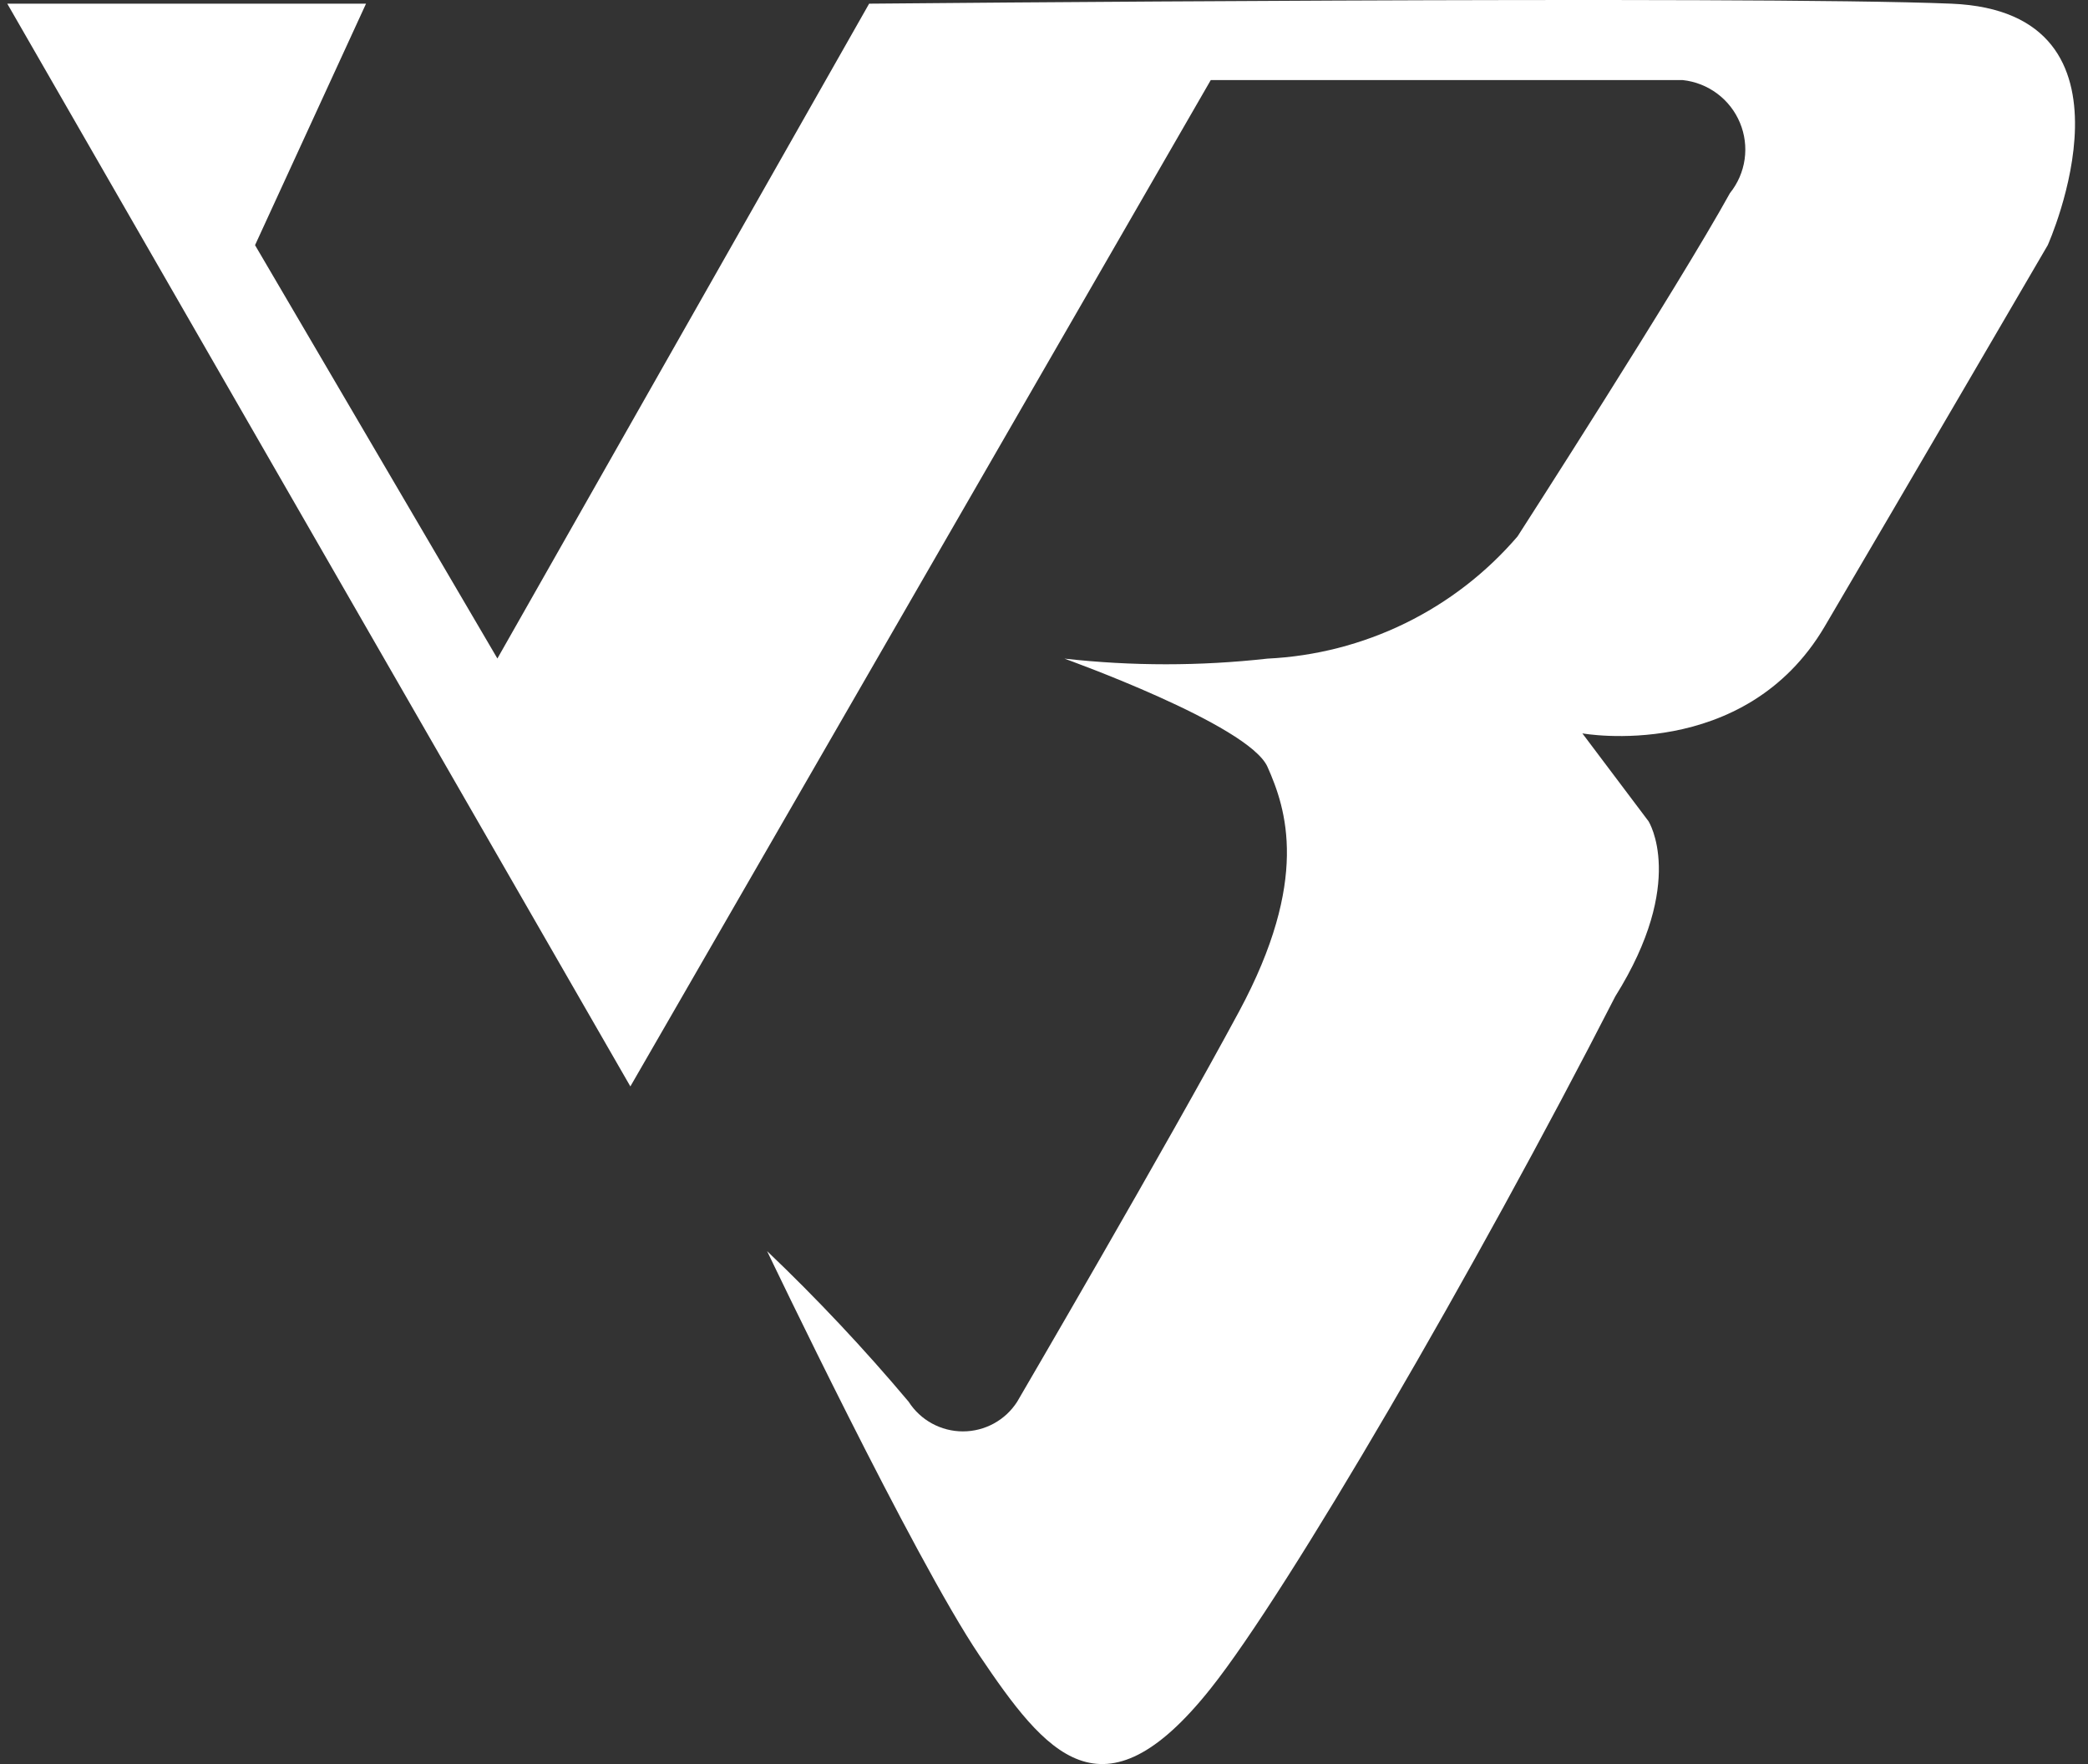<svg width="116" height="98" viewBox="0 0 116 98" fill="none" xmlns="http://www.w3.org/2000/svg">
    <rect x="0" y="0" width="116" height="98" fill="#333333" stroke="none"/>
    <path d="M20.335 0.204H0.404L35.02 60.355L67.264 4.449H93.488C94.182 4.524 94.843 4.784 95.401 5.201C95.96 5.617 96.395 6.176 96.663 6.818C96.931 7.459 97.021 8.161 96.924 8.85C96.826 9.538 96.544 10.187 96.108 10.729C93.225 15.951 84.309 29.798 84.309 29.798C82.581 31.814 80.456 33.457 78.067 34.625C75.677 35.793 73.073 36.461 70.415 36.589C66.667 37.008 62.883 37.008 59.135 36.589C59.135 36.589 69.367 40.249 70.415 42.599C71.462 44.949 72.771 48.879 68.841 56.185C64.911 63.491 56.51 77.871 56.51 77.871C56.187 78.376 55.742 78.792 55.215 79.08C54.688 79.368 54.097 79.519 53.496 79.519C52.895 79.519 52.303 79.368 51.776 79.08C51.249 78.792 50.803 78.376 50.48 77.871C48.017 74.941 45.391 72.148 42.618 69.506C42.618 69.506 50.742 86.527 54.415 91.969C58.089 97.41 61.235 101.388 67.264 93.797C71.534 88.44 81.935 70.591 89.739 55.351C93.73 48.982 91.582 45.62 91.582 45.62L87.909 40.742C87.909 40.742 96.916 42.377 101.375 34.798C105.833 27.219 113.764 13.619 113.764 13.619C113.764 13.619 119.582 0.663 108.41 0.204C97.239 -0.255 48.285 0.204 48.285 0.204L27.633 36.582L14.169 13.619L20.335 0.204Z" fill="white"/>
</svg>
